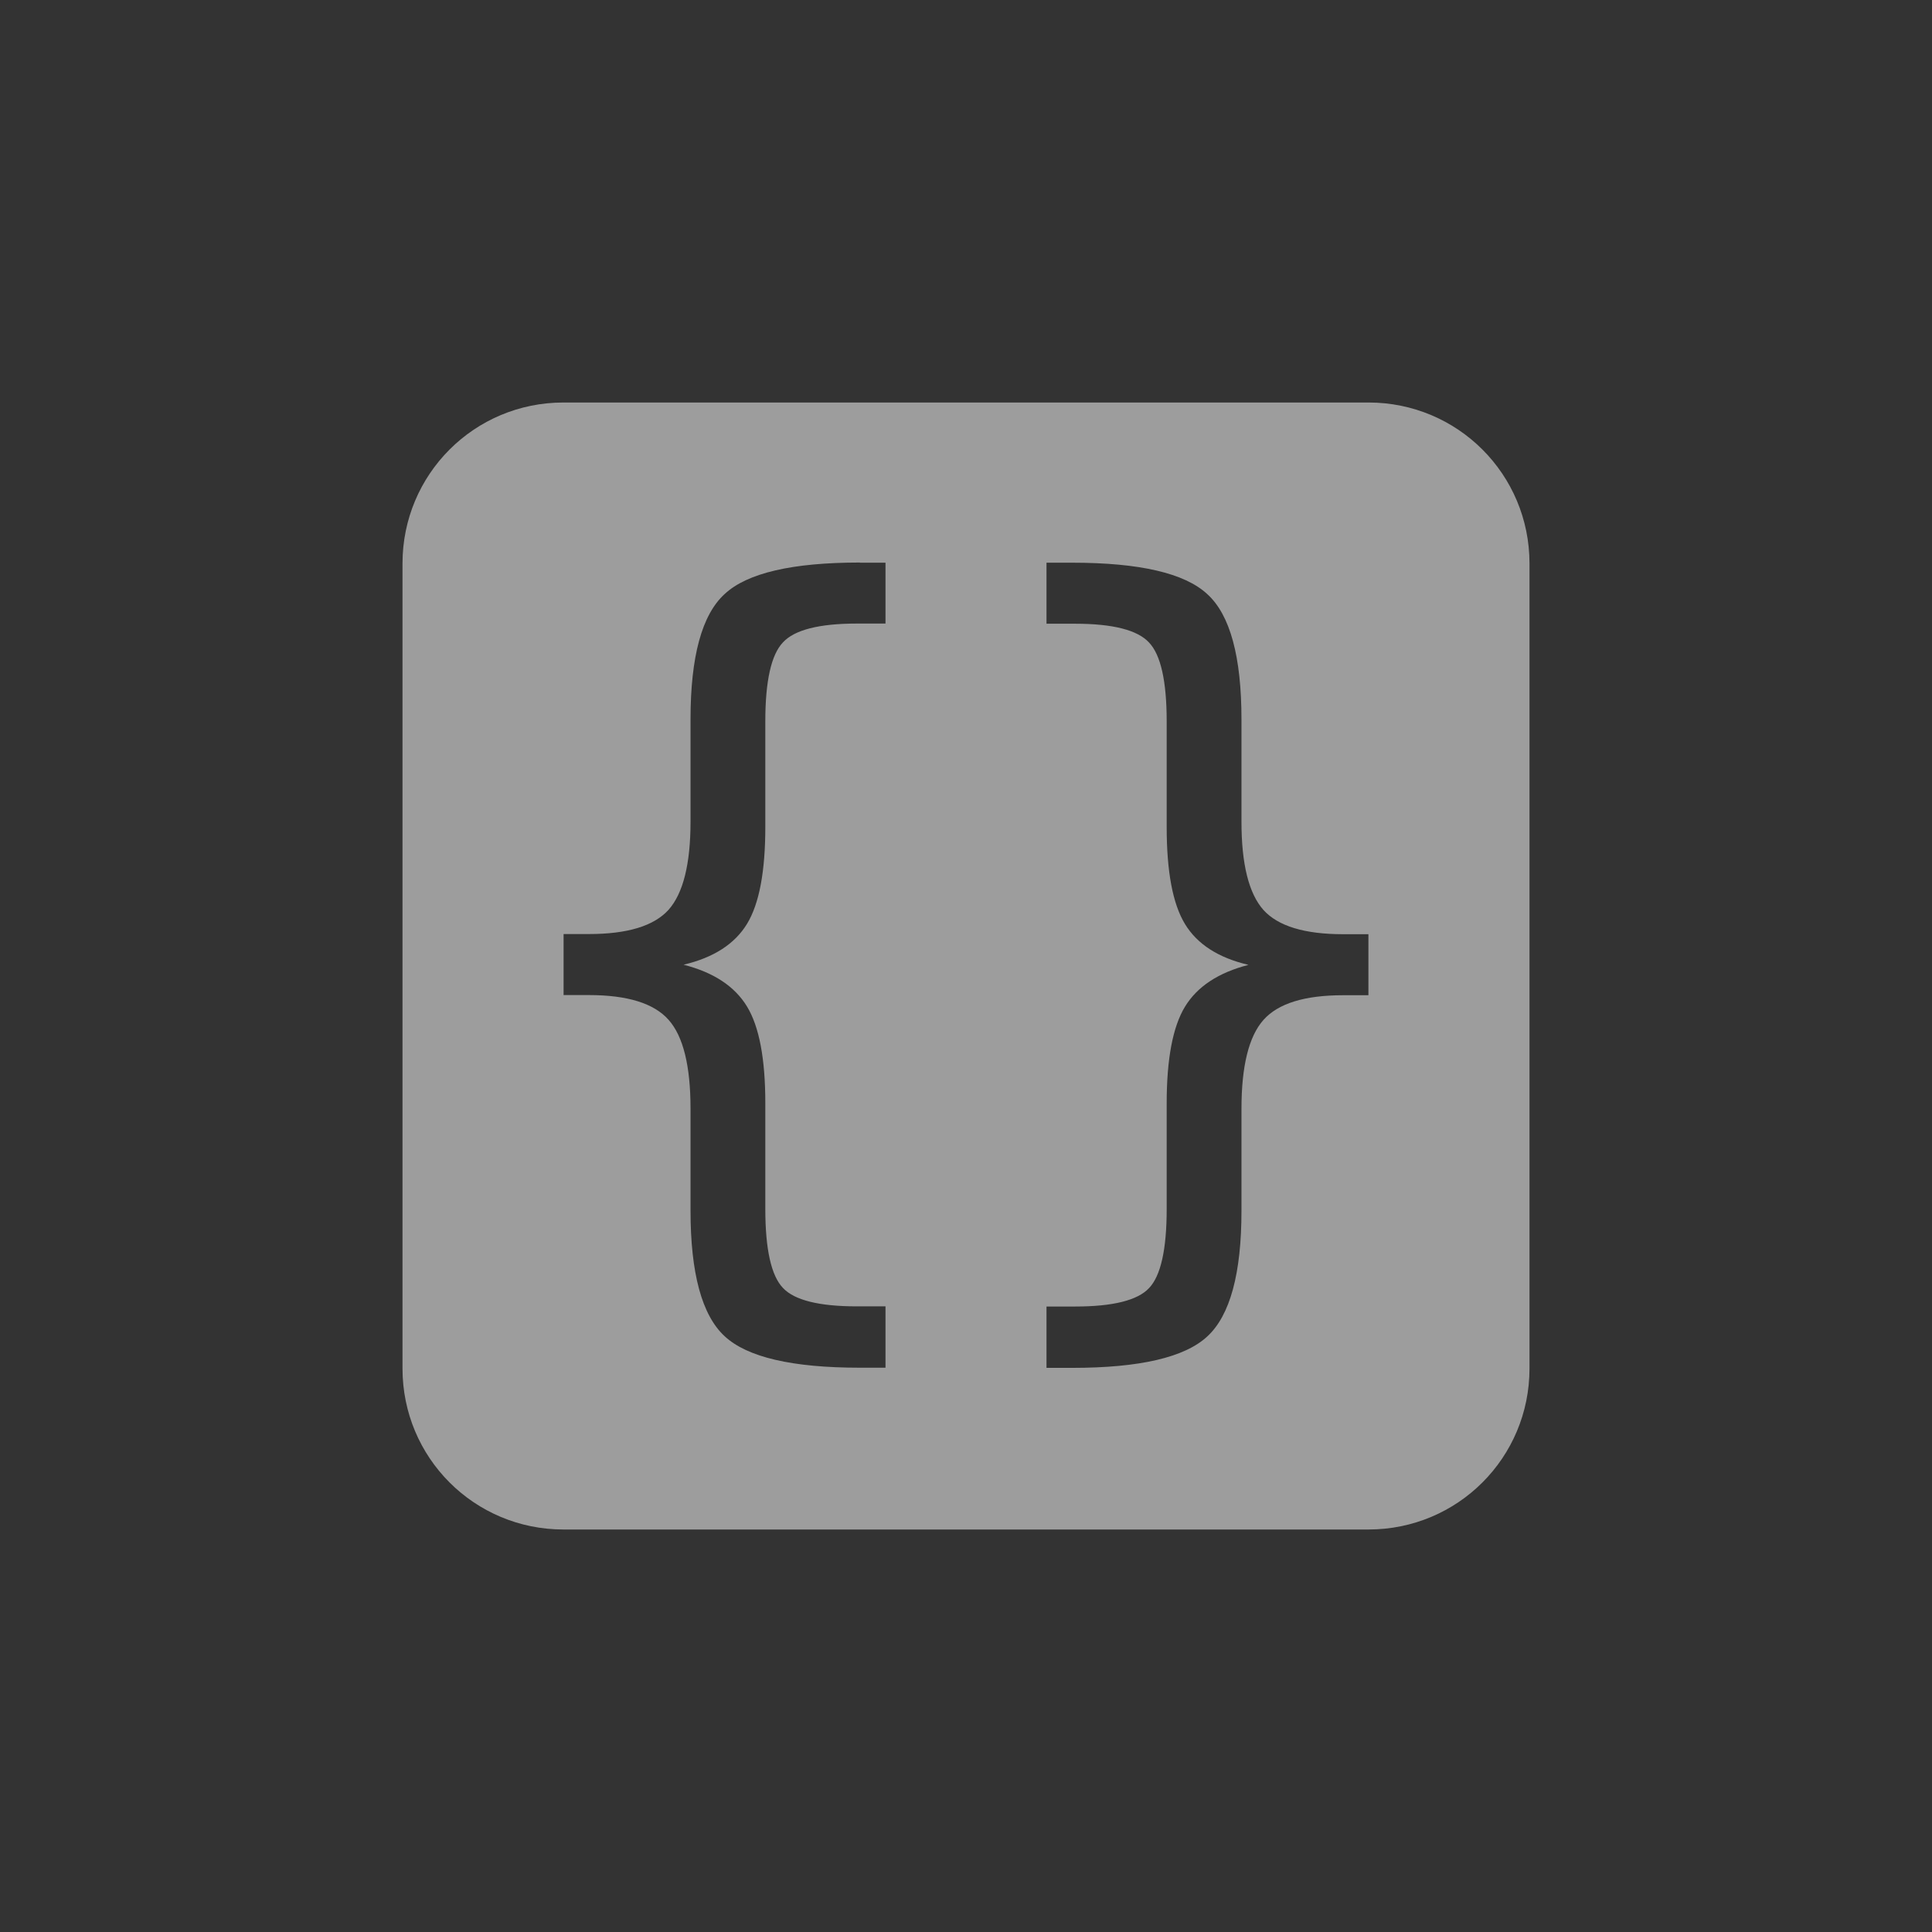 <?xml version="1.0" encoding="UTF-8" standalone="no"?>
<!-- Created with Inkscape (http://www.inkscape.org/) -->

<svg
   xmlns:osb="http://www.openswatchbook.org/uri/2009/osb"
   xmlns:dc="http://purl.org/dc/elements/1.1/"
   xmlns:cc="http://creativecommons.org/ns#"
   xmlns:rdf="http://www.w3.org/1999/02/22-rdf-syntax-ns#"
   xmlns:svg="http://www.w3.org/2000/svg"
   xmlns="http://www.w3.org/2000/svg"
   xmlns:sodipodi="http://sodipodi.sourceforge.net/DTD/sodipodi-0.dtd"
   xmlns:inkscape="http://www.inkscape.org/namespaces/inkscape"
   sodipodi:docname="code-context.svg"
   inkscape:export-filename="/home/sam/source-symbolic.png"
   inkscape:export-xdpi="270"
   inkscape:export-ydpi="270"
   height="24"
   id="svg7384"
   style="enable-background:new"
   version="1.1"
   inkscape:version="0.91 r"
   width="24">
  <rect width="100%" height="100%" fill="#333333" stroke="none"/>
  <sodipodi:namedview
     inkscape:bbox-nodes="true"
     inkscape:bbox-paths="false"
     bordercolor="#666666"
     borderlayer="false"
     borderopacity="1"
     inkscape:current-layer="layer12"
     inkscape:cx="-4.3662623"
     inkscape:cy="18.151617"
     gridtolerance="10"
     inkscape:guide-bbox="true"
     guidetolerance="10"
     id="namedview88"
     inkscape:object-nodes="true"
     inkscape:object-paths="true"
     objecttolerance="10"
     pagecolor="#f7f7f7"
     inkscape:pageopacity="0"
     inkscape:pageshadow="2"
     showborder="true"
     showgrid="false"
     showguides="true"
     inkscape:showpageshadow="false"
     inkscape:snap-bbox="true"
     inkscape:snap-bbox-edge-midpoints="false"
     inkscape:snap-bbox-midpoints="true"
     inkscape:snap-center="false"
     inkscape:snap-global="true"
     inkscape:snap-grids="true"
     inkscape:snap-intersection-paths="true"
     inkscape:snap-midpoints="true"
     inkscape:snap-nodes="true"
     inkscape:snap-object-midpoints="true"
     inkscape:snap-others="true"
     inkscape:snap-page="false"
     inkscape:snap-smooth-nodes="true"
     inkscape:snap-to-guides="true"
     inkscape:window-height="849"
     inkscape:window-maximized="1"
     inkscape:window-width="1600"
     inkscape:window-x="0"
     inkscape:window-y="26"
     inkscape:zoom="17.31">
    <inkscape:grid
       color="#ffffff"
       dotted="false"
       empcolor="#0800ff"
       empopacity="0.463"
       empspacing="4"
       enabled="true"
       id="grid4866"
       opacity="0.165"
       originx="-204"
       originy="-256.01"
       snapvisiblegridlinesonly="true"
       spacingx="0.25px"
       spacingy="0.25px"
       type="xygrid"
       visible="true" />
  </sodipodi:namedview>
  <title
     id="title8473">Paper Symbolic Icon Theme</title>
  <defs
     id="defs7386">
    <linearGradient
       id="linearGradient5606"
       osb:paint="solid">
      <stop
         id="stop5608"
         offset="0"
         style="stop-color:#ffffff;stop-opacity:0.72;" />
    </linearGradient>
  </defs>
  <g
     inkscape:groupmode="layer"
     id="layer12"
     inkscape:label="actions"
     style="display:inline"
     transform="translate(-445,39.01)">
    <path
       style="opacity:0.72;fill:#ffffff;fill-opacity:0.72;stroke:none"
       d="m 452,-34.01 c -1.108,0 -2,0.892 -2,2 l 0,10 c 0,1.108 0.892,2 2,2 l 10,0 c 1.108,0 2,-0.892 2,-2 l 0,-10 c 0,-1.108 -0.892,-2 -2,-2 l -10,0 z m 3.682,1.99 0.318,0 0,0.756 -0.354,0 c -0.472,0 -0.778,0.079 -0.92,0.234 -0.145,0.152 -0.219,0.478 -0.219,0.979 l 0,1.312 c 0,0.554 -0.075,0.955 -0.227,1.205 -0.152,0.25 -0.415,0.42 -0.789,0.508 0.374,0.095 0.637,0.269 0.789,0.52 0.152,0.25 0.227,0.651 0.227,1.201 l 0,1.312 c 0,0.504 0.074,0.831 0.219,0.982 0.142,0.152 0.448,0.229 0.92,0.229 l 0.354,0 0,0.762 -0.318,0 c -0.839,0 -1.4,-0.13 -1.68,-0.391 -0.283,-0.261 -0.424,-0.783 -0.424,-1.562 l 0,-1.264 c 0,-0.533 -0.091,-0.901 -0.273,-1.105 -0.182,-0.205 -0.512,-0.307 -0.99,-0.307 l -0.314,0 0,-0.758 0.314,0 c 0.479,0 0.808,-0.1 0.99,-0.301 0.182,-0.205 0.273,-0.57 0.273,-1.096 l 0,-1.27 c 0,-0.78 0.141,-1.299 0.424,-1.557 0.28,-0.261 0.84,-0.391 1.68,-0.391 z m 2.318,0 0.318,0 c 0.839,0 1.4,0.13 1.68,0.391 0.283,0.257 0.424,0.777 0.424,1.557 l 0,1.27 c 0,0.526 0.091,0.891 0.273,1.096 0.182,0.201 0.512,0.301 0.99,0.301 l 0.314,0 0,0.758 -0.314,0 c -0.479,0 -0.808,0.102 -0.99,0.307 -0.182,0.205 -0.273,0.573 -0.273,1.105 l 0,1.264 c 0,0.78 -0.141,1.301 -0.424,1.562 -0.28,0.261 -0.84,0.391 -1.68,0.391 l -0.318,0 0,-0.762 0.354,0 c 0.472,0 0.778,-0.077 0.92,-0.229 0.145,-0.152 0.219,-0.478 0.219,-0.982 l 0,-1.312 c 0,-0.55 0.075,-0.951 0.227,-1.201 0.152,-0.25 0.415,-0.424 0.789,-0.52 -0.374,-0.088 -0.637,-0.257 -0.789,-0.508 -0.152,-0.25 -0.227,-0.651 -0.227,-1.205 l 0,-1.312 c 0,-0.501 -0.074,-0.827 -0.219,-0.979 -0.142,-0.155 -0.448,-0.234 -0.92,-0.234 l -0.354,0 0,-0.756 z"
       id="path4142"
       inkscape:connector-curvature="0" />
    <g
       style="font-style:normal;font-weight:normal;font-size:40px;line-height:125%;font-family:sans-serif;letter-spacing:0px;word-spacing:0px;fill:#ffffff;fill-opacity:0.72;stroke:none;stroke-width:1px;stroke-linecap:butt;stroke-linejoin:miter;stroke-opacity:0.72"
       id="text4144"
       transform="matrix(0.259,0,0,0.271,339.539,-19.635)" />
    <g
       transform="matrix(-0.259,0,0,0.271,566.462,-19.635)"
       id="g4151"
       style="font-style:normal;font-weight:normal;font-size:40px;line-height:125%;font-family:sans-serif;letter-spacing:0px;word-spacing:0px;fill:#ffffff;fill-opacity:0.72;stroke:none;stroke-width:1px;stroke-linecap:butt;stroke-linejoin:miter;stroke-opacity:0.72" />
  </g>
</svg>

